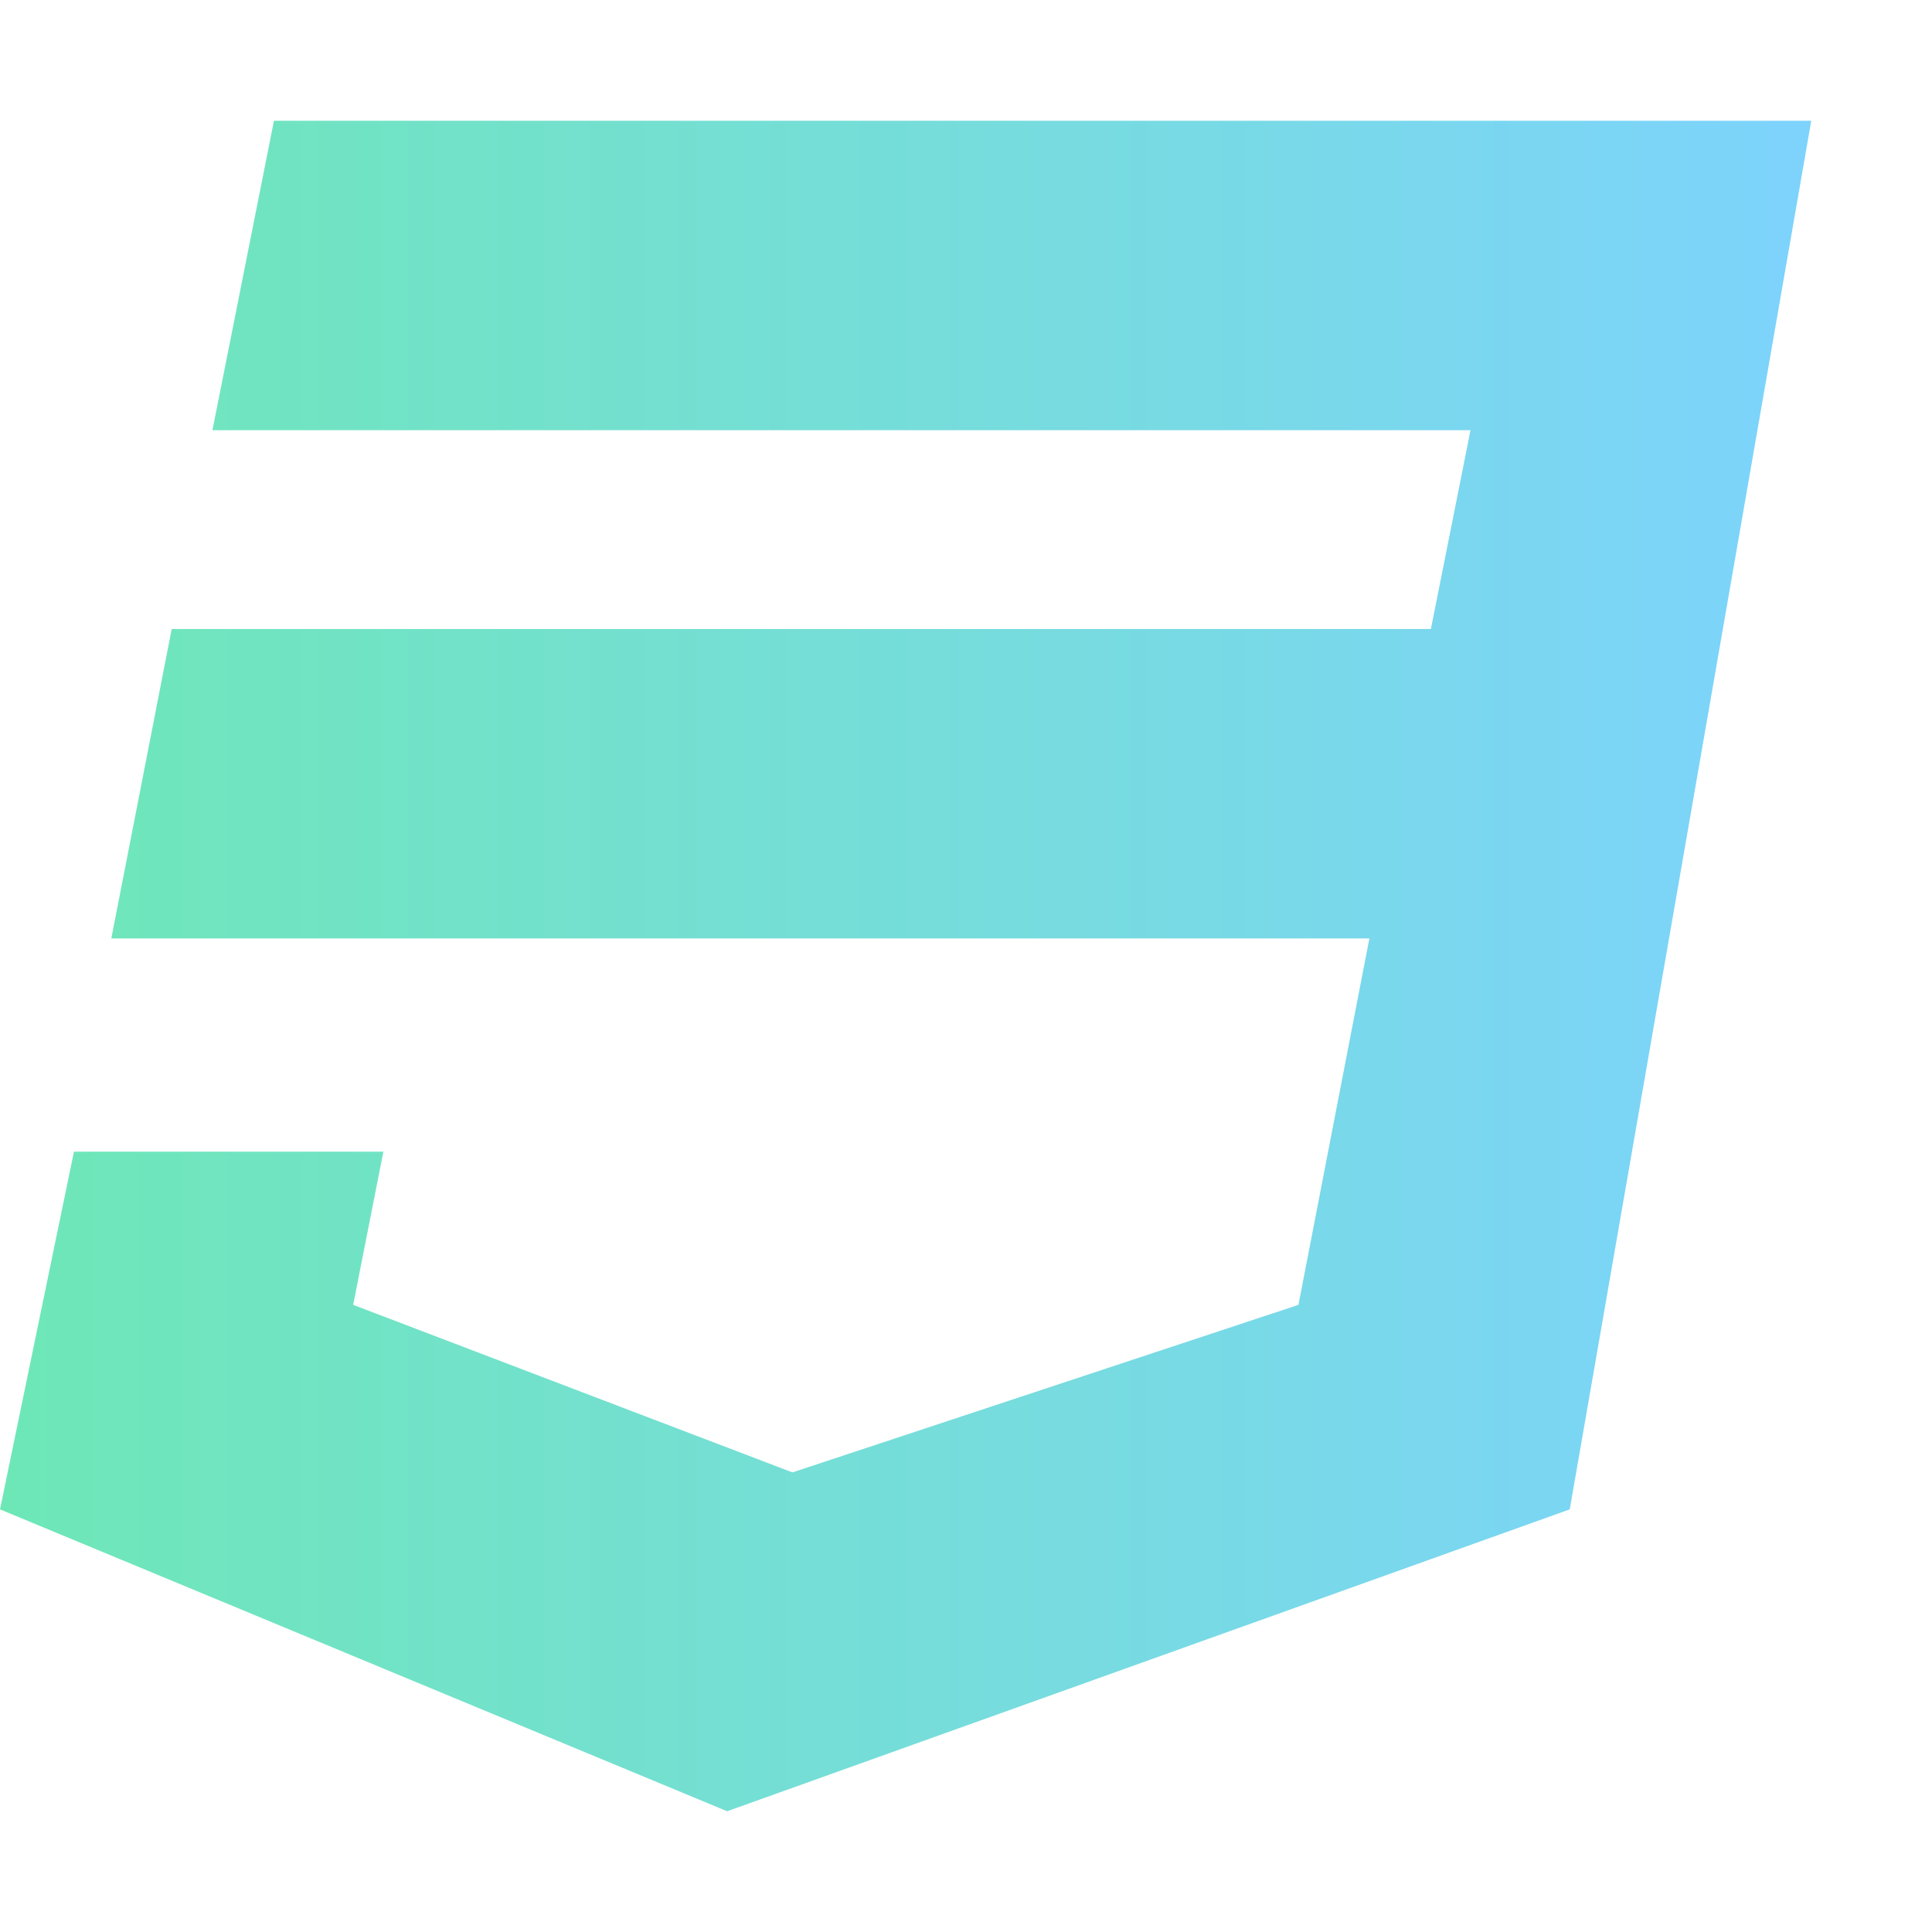 <svg xmlns="http://www.w3.org/2000/svg" viewBox="0 0 512 512" fill="url(#gradient)">
  <!-- Define the gradient -->
  <defs>
    <linearGradient id="gradient" x1="0%" y1="0%" x2="100%" y2="0%">
      <stop offset="0%" style="stop-color: #6EE7B7; stop-opacity: 1" /> <!-- Emerald (emerald-300) -->
      <stop offset="100%" style="stop-color: #7DD3FC; stop-opacity: 1" /> <!-- Sky (sky-300) -->
    </linearGradient>
  </defs>
  
  <!-- Path with gradient fill -->
  <path d="M480 32l-64 368-223.3 80L0 400l19.6-94.8h82l-8 40.6L210 390.2l134.1-44.4 18.8-97.1H29.5l16-82h333.7l10.5-52.7H56.3l16.3-82H480z"/>
</svg>
